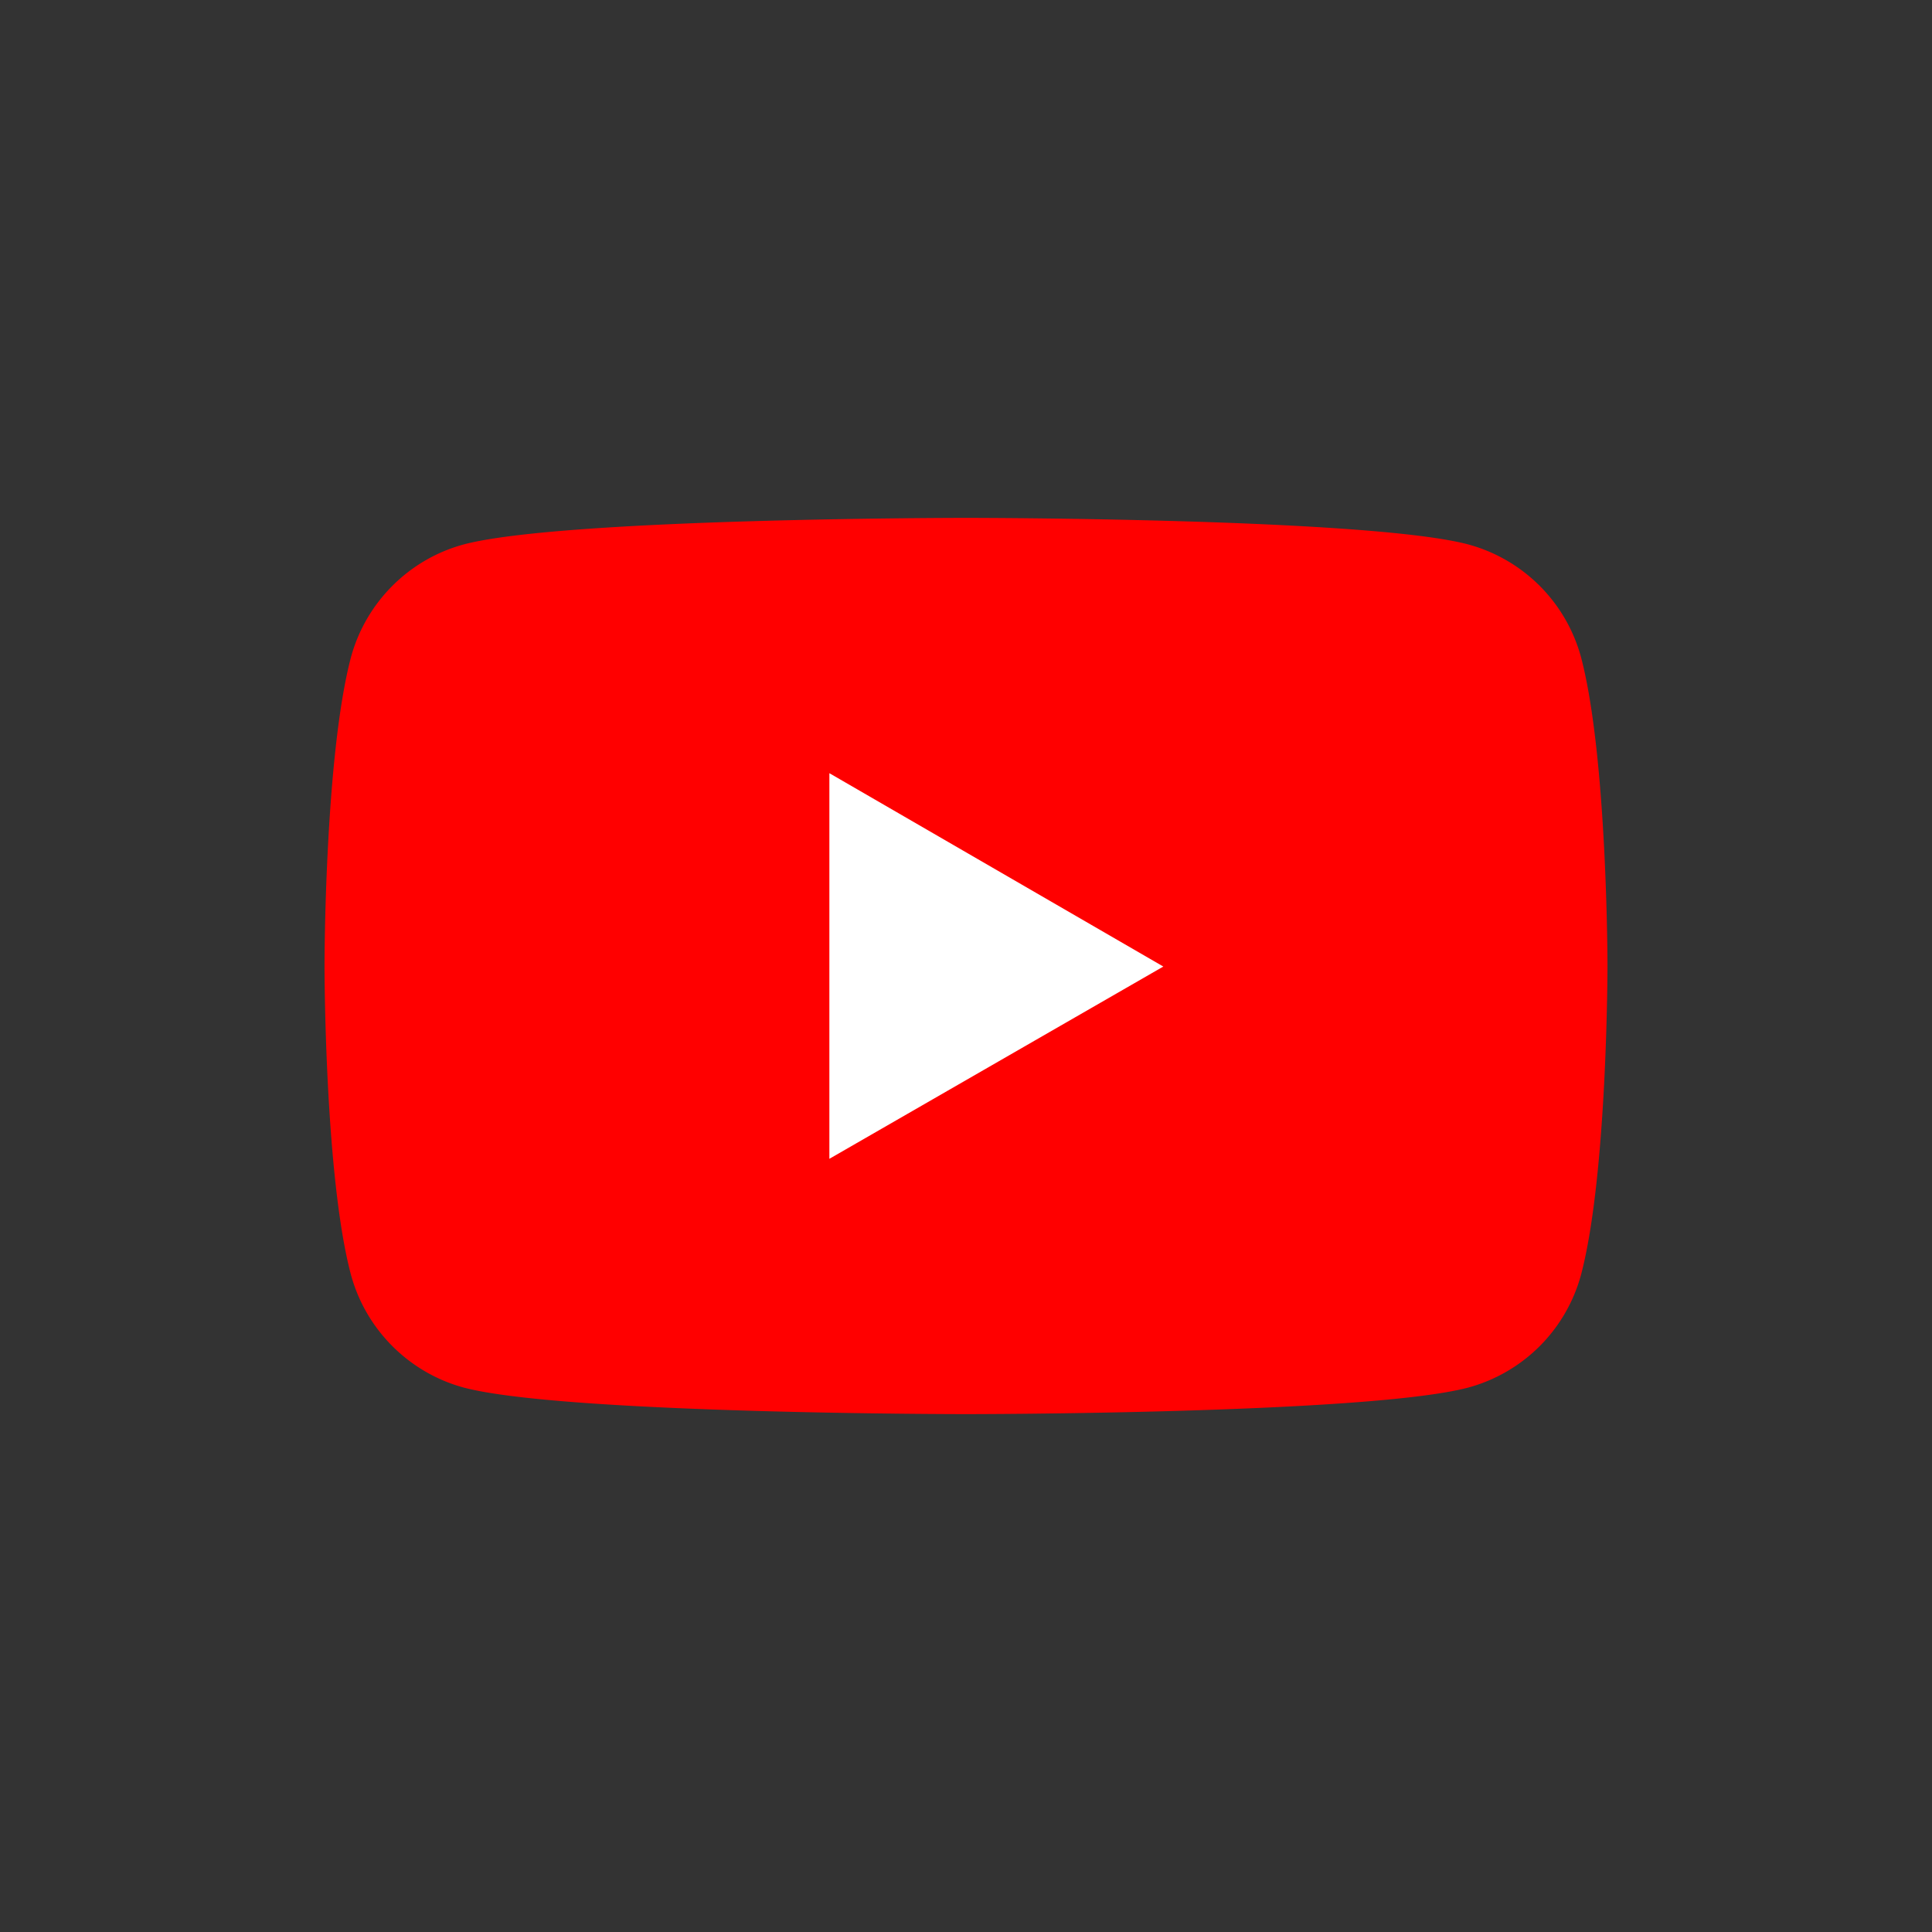 <svg xmlns="http://www.w3.org/2000/svg" xml:space="preserve" viewBox="0 0 512 512">
  <rect x="0" y="0" width="512" height="512" fill="#333333" stroke="none"/>
  <path fill="none" d="M0 0h512v512H0Z" class="icon-background"/>
  <g>
    <path class="icon-primary" fill="red" d="M419.006 174.23a42.503 42.503 0 0 0-29.969-29.968c-26.617-7.02-133.037-7.02-133.037-7.02s-106.42 0-133.037 7.02c-14.572 3.91-26.034 15.397-29.968 29.967C86 200.823 86 256 86 256s0 55.444 6.994 81.77c3.935 14.571 15.422 26.058 29.969 29.968 26.617 7.02 133.037 7.02 133.037 7.02s106.42 0 133.037-7.02a42.503 42.503 0 0 0 29.968-29.967C426 311.177 426 256 426 256s0-55.176-6.994-81.77"/>
    <path fill="#fff" d="m219.793 307.097 88.498-50.952-88.496-51.242z"/>
  </g>
</svg>
